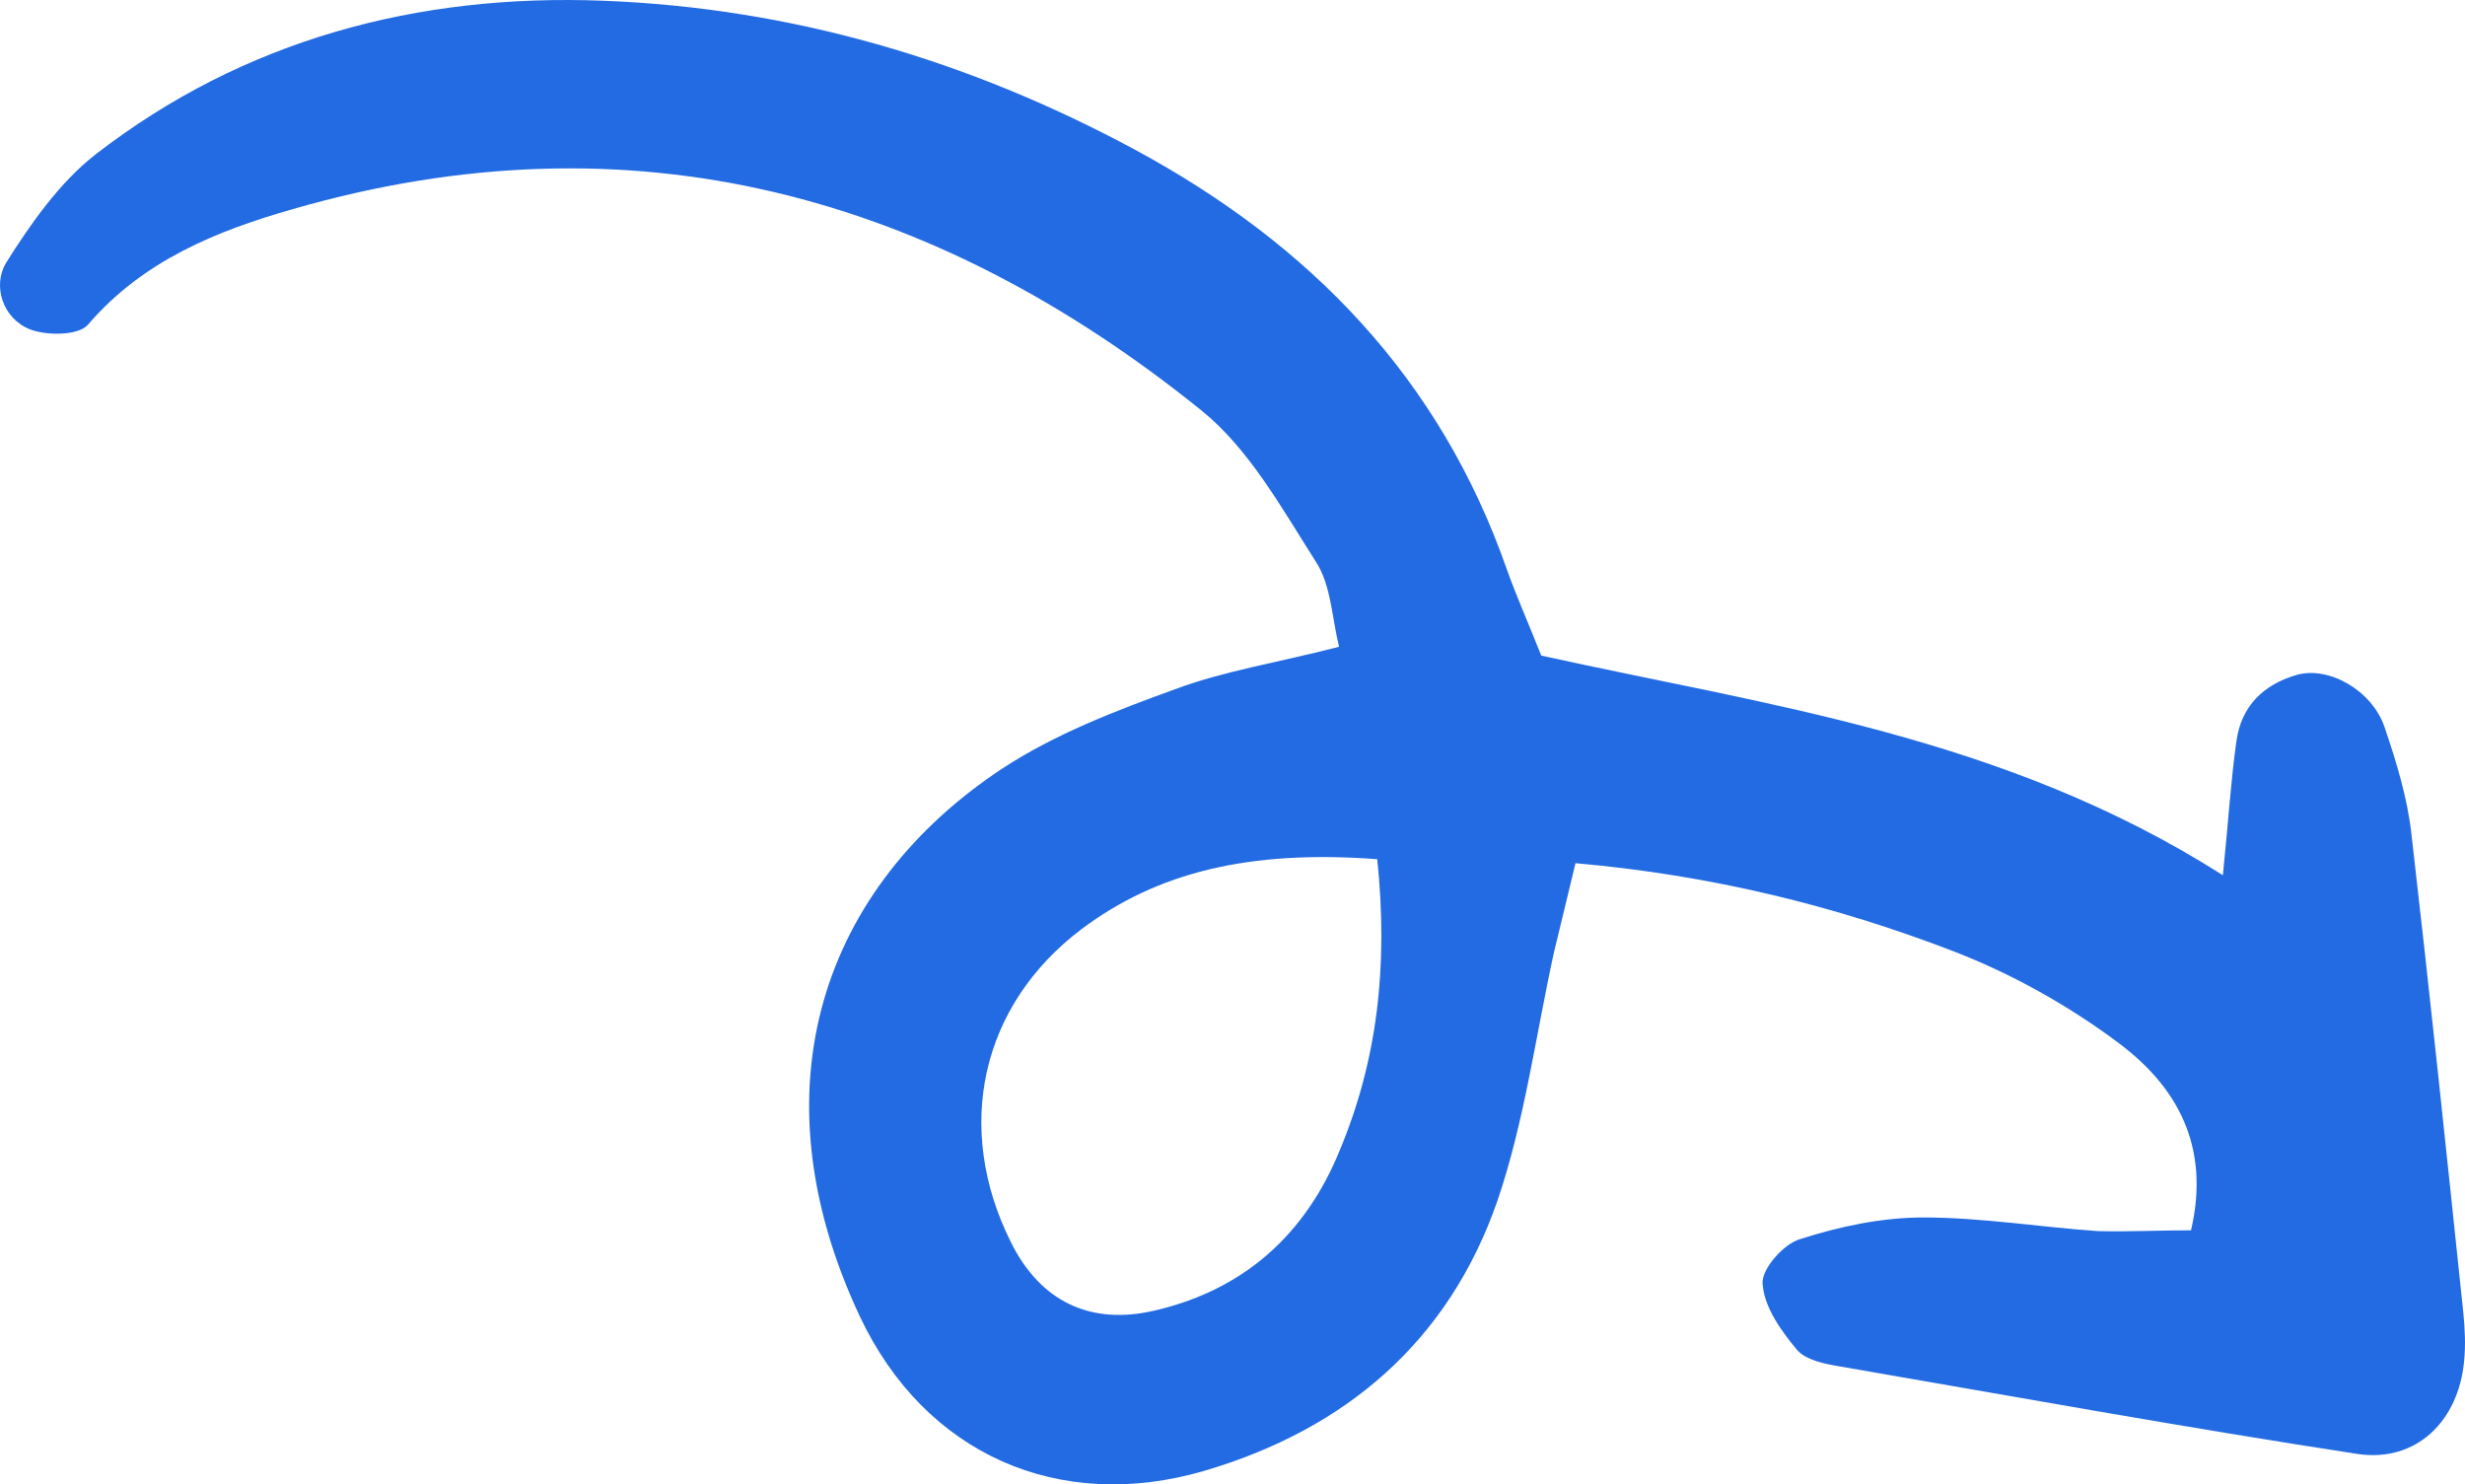 <svg width="93" height="56" viewBox="0 0 93 56" fill="none" xmlns="http://www.w3.org/2000/svg">
<path d="M82.663 46.415C83.414 43.21 82.092 40.972 79.959 39.369C78.067 37.948 75.904 36.738 73.711 35.892C69.234 34.168 64.578 33.019 59.441 32.565C59.171 33.684 58.9 34.803 58.63 35.922C57.939 39.067 57.518 42.302 56.497 45.296C54.664 50.588 50.789 53.914 45.442 55.487C39.974 57.09 34.897 54.882 32.434 49.651C28.378 41.002 31.082 33.442 37.811 28.997C39.794 27.697 42.077 26.82 44.33 26.003C46.193 25.308 48.175 25.006 50.519 24.401C50.248 23.282 50.218 22.072 49.647 21.195C48.356 19.169 47.124 16.931 45.322 15.48C35.198 7.315 23.812 4.201 11.044 7.89C8.19 8.706 5.397 9.825 3.324 12.244C2.963 12.668 1.761 12.668 1.131 12.426C0.079 12.002 -0.281 10.763 0.229 9.916C1.161 8.434 2.242 6.892 3.594 5.834C9.212 1.479 15.791 -0.245 22.76 0.028C29.85 0.3 36.55 2.265 42.828 5.652C49.437 9.22 54.334 14.27 56.857 21.498C57.188 22.435 57.608 23.372 58.149 24.733C66.621 26.608 75.603 27.757 83.865 33.019C84.075 30.963 84.165 29.451 84.375 27.969C84.556 26.638 85.397 25.822 86.659 25.459C87.86 25.126 89.482 26.034 89.963 27.425C90.414 28.755 90.834 30.116 90.984 31.507C91.675 37.494 92.306 43.512 92.937 49.53C92.997 50.135 93.027 50.739 92.967 51.344C92.757 53.612 91.165 55.184 88.942 54.852C82.423 53.854 75.934 52.675 69.445 51.556C68.874 51.465 68.123 51.314 67.793 50.921C67.192 50.195 66.561 49.318 66.501 48.441C66.441 47.897 67.282 46.929 67.913 46.748C69.415 46.264 71.007 45.931 72.569 45.931C74.762 45.931 76.955 46.294 79.148 46.445C80.26 46.475 81.431 46.415 82.663 46.415ZM51.961 32.414C47.094 32.051 43.639 32.928 40.815 35.045C37 37.918 35.979 42.544 38.142 46.869C39.253 49.106 41.146 50.014 43.579 49.439C46.944 48.653 49.257 46.566 50.549 43.391C51.961 40.004 52.381 36.466 51.961 32.414Z" fill="#236BE2"/>
</svg>
